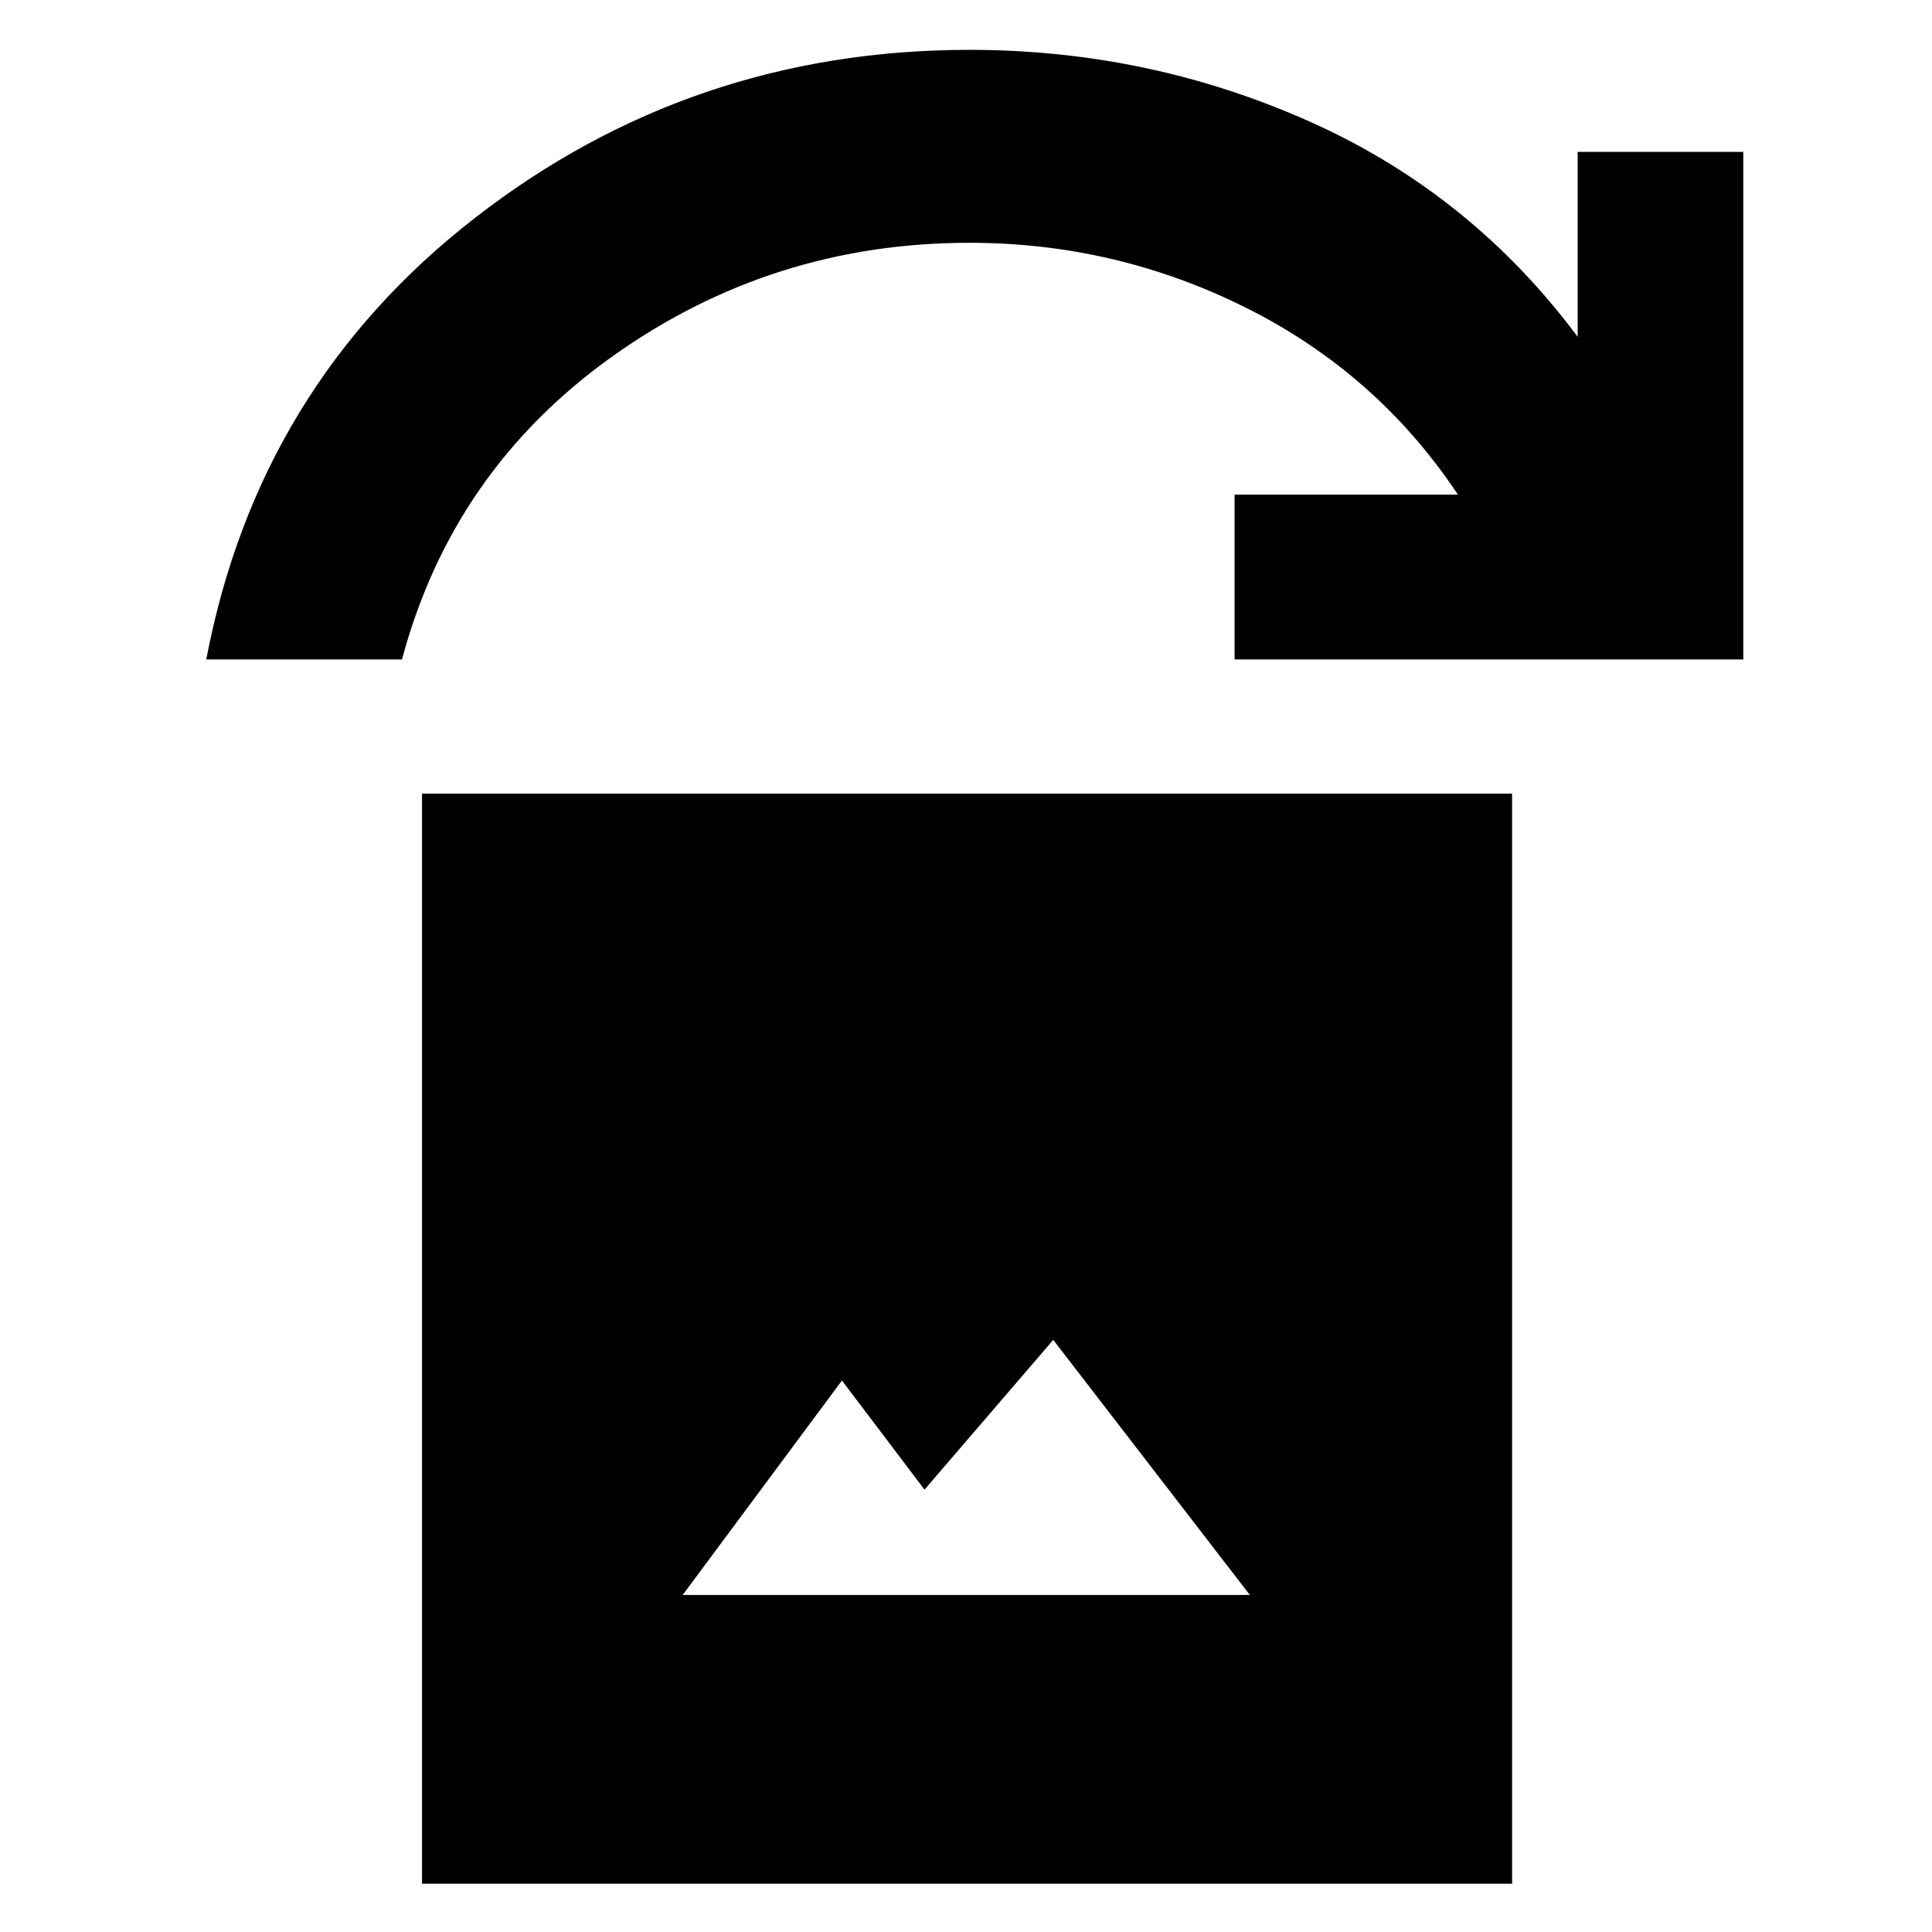 <svg xmlns="http://www.w3.org/2000/svg" height="40" viewBox="0 -960 960 960" width="40"><path d="M339.23-167.48h281.81l-97.69-126.74-63.97 74.41-41.02-54.22-79.13 106.55ZM209.7-24v-541.65h541.65V-24H209.7ZM102.49-632.32q25.83-135.71 133.39-219.31 107.57-83.6 245.86-83.6 89.35 0 169.3 35.77 79.95 35.76 132.89 106.82v-91.9h82.3v252.22H613.45v-81.93h110.97q-40.06-60.14-104.89-92.63-64.83-32.48-137.79-32.48-98.35 0-177.6 56.56-79.24 56.57-104.4 150.48h-97.25Z"/></svg>
